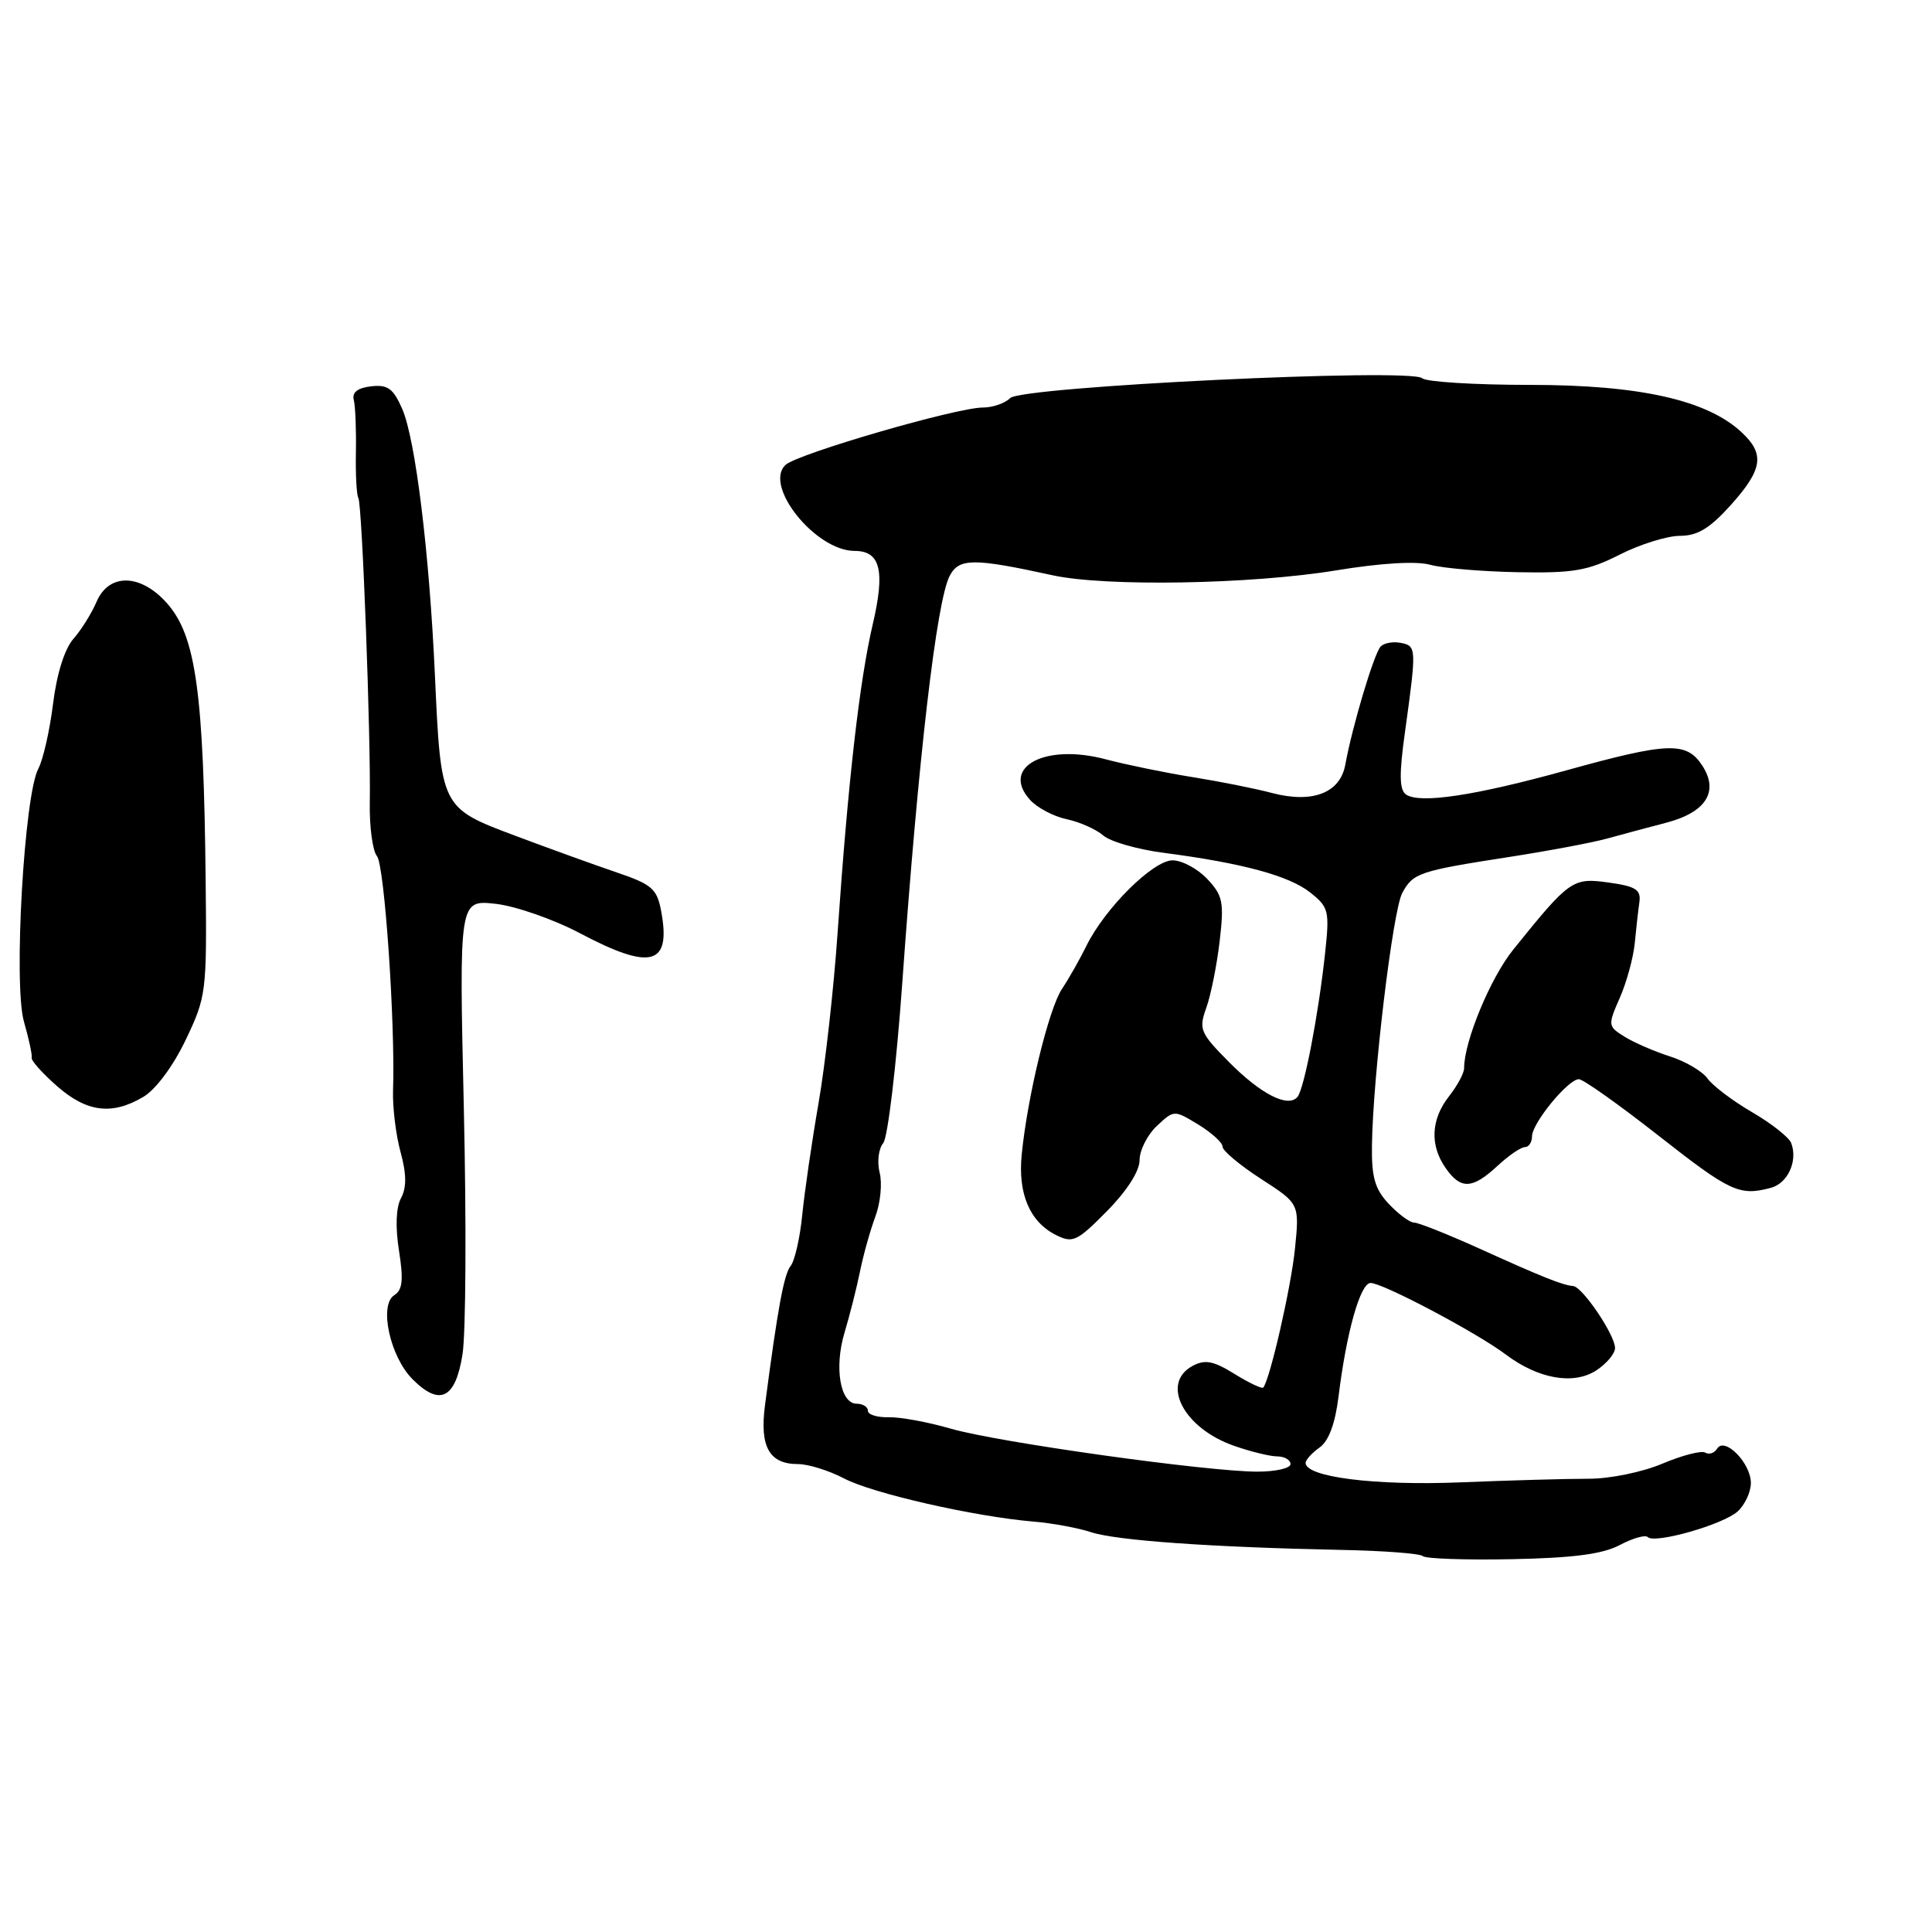 <?xml version="1.0" encoding="UTF-8" standalone="no"?>
<!DOCTYPE svg PUBLIC "-//W3C//DTD SVG 1.1//EN" "http://www.w3.org/Graphics/SVG/1.1/DTD/svg11.dtd" >
<svg xmlns="http://www.w3.org/2000/svg" xmlns:xlink="http://www.w3.org/1999/xlink" version="1.1" viewBox="0 0 256 256">
 <g >
 <path fill="currentColor"
d=" M 214.62 204.73 C 216.34 203.82 218.01 203.34 218.33 203.67 C 219.26 204.60 228.32 202.02 230.25 200.27 C 231.21 199.40 232.00 197.70 232.00 196.50 C 232.00 193.87 228.53 190.33 227.53 191.95 C 227.16 192.55 226.46 192.78 225.96 192.48 C 225.47 192.17 222.91 192.83 220.28 193.94 C 217.61 195.07 213.30 195.95 210.50 195.94 C 207.75 195.94 200.10 196.15 193.50 196.42 C 182.18 196.88 173.00 195.72 173.00 193.84 C 173.00 193.44 173.83 192.53 174.84 191.81 C 176.07 190.94 176.92 188.64 177.37 185.00 C 178.41 176.52 180.25 170.00 181.61 170.00 C 183.23 170.00 195.69 176.59 199.51 179.47 C 203.84 182.73 208.52 183.55 211.54 181.57 C 212.89 180.68 214.00 179.36 214.00 178.62 C 214.00 176.89 209.70 170.53 208.46 170.41 C 207.03 170.29 204.32 169.20 195.96 165.41 C 191.81 163.54 187.95 162.00 187.38 162.00 C 186.81 162.00 185.31 160.89 184.03 159.53 C 182.18 157.57 181.73 155.99 181.79 151.78 C 181.91 142.66 184.56 120.60 185.81 118.32 C 187.25 115.67 188.01 115.41 200.00 113.55 C 205.22 112.74 211.07 111.64 213.00 111.10 C 214.93 110.57 218.40 109.63 220.73 109.03 C 226.06 107.65 227.81 104.88 225.55 101.43 C 223.46 98.24 221.05 98.33 207.50 102.09 C 195.44 105.43 188.15 106.53 186.31 105.28 C 185.42 104.66 185.38 102.62 186.17 96.98 C 187.71 85.86 187.69 85.60 185.64 85.19 C 184.62 84.98 183.41 85.19 182.95 85.66 C 182.09 86.52 179.19 96.21 178.26 101.32 C 177.58 105.08 173.91 106.49 168.52 105.07 C 166.31 104.48 161.57 103.54 158.00 102.97 C 154.43 102.40 149.25 101.33 146.50 100.61 C 138.46 98.47 132.56 101.64 136.48 105.98 C 137.43 107.03 139.62 108.19 141.35 108.55 C 143.08 108.92 145.25 109.89 146.18 110.70 C 147.10 111.51 150.70 112.55 154.18 113.00 C 164.59 114.36 170.77 116.03 173.57 118.23 C 176.08 120.21 176.19 120.65 175.57 126.41 C 174.69 134.51 172.81 144.29 171.92 145.35 C 170.67 146.83 167.06 144.98 162.83 140.71 C 159.02 136.86 158.82 136.38 159.84 133.54 C 160.44 131.87 161.24 127.90 161.61 124.72 C 162.21 119.54 162.04 118.67 159.97 116.47 C 158.69 115.11 156.62 114.00 155.37 114.00 C 152.79 114.00 146.40 120.35 143.95 125.34 C 143.10 127.08 141.64 129.65 140.71 131.05 C 138.95 133.72 136.14 145.31 135.38 153.00 C 134.87 158.21 136.46 161.92 139.95 163.66 C 142.15 164.76 142.73 164.48 146.68 160.48 C 149.33 157.79 151.00 155.18 151.00 153.72 C 151.00 152.42 152.03 150.38 153.28 149.20 C 155.57 147.06 155.57 147.06 158.78 149.01 C 160.55 150.09 162.00 151.41 162.00 151.95 C 162.00 152.48 164.29 154.40 167.09 156.21 C 172.19 159.50 172.19 159.50 171.59 165.46 C 171.08 170.53 168.30 182.71 167.39 183.86 C 167.23 184.06 165.52 183.25 163.59 182.06 C 160.79 180.32 159.67 180.11 158.04 180.98 C 153.73 183.29 156.83 189.26 163.55 191.59 C 165.72 192.35 168.29 192.98 169.25 192.98 C 170.21 192.99 171.00 193.45 171.00 194.00 C 171.00 194.55 169.03 195.00 166.62 195.00 C 159.95 195.00 132.22 191.11 126.00 189.31 C 122.97 188.43 119.26 187.75 117.75 187.79 C 116.24 187.83 115.00 187.45 115.00 186.93 C 115.00 186.42 114.33 186.00 113.52 186.00 C 111.33 186.00 110.51 181.20 111.91 176.56 C 112.58 174.33 113.50 170.70 113.95 168.50 C 114.39 166.30 115.31 163.03 115.98 161.23 C 116.66 159.44 116.92 156.80 116.56 155.39 C 116.20 153.97 116.41 152.21 117.03 151.47 C 117.64 150.73 118.77 141.21 119.55 130.32 C 121.69 100.31 124.11 79.53 125.85 76.28 C 127.10 73.94 129.01 73.94 139.49 76.23 C 146.52 77.76 165.75 77.43 177.03 75.58 C 183.01 74.60 187.67 74.32 189.53 74.84 C 191.17 75.29 196.37 75.73 201.10 75.82 C 208.47 75.96 210.39 75.63 214.60 73.50 C 217.29 72.13 220.89 71.01 222.59 71.00 C 224.93 71.00 226.55 70.02 229.34 66.92 C 233.58 62.19 233.88 60.16 230.75 57.26 C 226.17 53.00 217.23 51.00 202.73 51.00 C 195.40 51.00 188.97 50.60 188.45 50.12 C 186.96 48.73 135.37 51.22 133.85 52.75 C 133.16 53.44 131.54 54.00 130.24 54.00 C 126.75 54.00 105.73 60.11 104.10 61.59 C 101.11 64.33 108.06 73.00 113.25 73.00 C 116.66 73.00 117.31 75.62 115.64 82.74 C 113.89 90.21 112.36 103.63 110.98 123.68 C 110.48 130.93 109.35 141.06 108.46 146.18 C 107.57 151.31 106.60 157.97 106.30 161.00 C 106.00 164.03 105.31 167.05 104.77 167.73 C 103.87 168.86 103.05 173.34 101.36 186.24 C 100.65 191.72 101.94 194.00 105.74 194.00 C 107.11 194.00 109.86 194.86 111.86 195.91 C 115.63 197.89 129.18 200.97 136.97 201.62 C 139.42 201.82 142.86 202.46 144.60 203.03 C 147.94 204.13 160.57 205.02 177.70 205.37 C 183.31 205.48 188.18 205.85 188.53 206.19 C 188.87 206.54 194.18 206.72 200.33 206.60 C 208.45 206.44 212.35 205.93 214.62 204.73 Z  M 61.28 179.49 C 61.73 176.74 61.81 162.06 61.46 146.86 C 60.83 119.23 60.83 119.23 65.67 119.76 C 68.32 120.06 73.35 121.81 76.83 123.65 C 86.30 128.66 88.96 127.92 87.60 120.69 C 87.05 117.77 86.37 117.18 81.74 115.61 C 78.86 114.63 72.80 112.44 68.27 110.74 C 58.42 107.04 58.43 107.07 57.63 89.50 C 56.90 73.27 55.05 58.21 53.30 54.19 C 52.11 51.47 51.38 50.94 49.17 51.19 C 47.38 51.40 46.62 51.99 46.88 53.00 C 47.09 53.83 47.21 56.93 47.16 59.89 C 47.10 62.86 47.25 65.59 47.48 65.97 C 47.99 66.79 49.15 97.86 49.00 106.33 C 48.94 109.54 49.37 112.74 49.95 113.44 C 50.95 114.64 52.39 135.65 52.08 144.50 C 52.01 146.70 52.45 150.36 53.07 152.63 C 53.87 155.57 53.89 157.34 53.14 158.75 C 52.47 159.99 52.37 162.58 52.87 165.73 C 53.48 169.61 53.34 170.93 52.24 171.62 C 50.19 172.92 51.68 179.78 54.67 182.76 C 58.28 186.37 60.34 185.36 61.28 179.49 Z  M 234.66 157.39 C 236.90 156.79 238.25 153.81 237.34 151.45 C 237.05 150.70 234.72 148.86 232.16 147.37 C 229.60 145.88 226.94 143.87 226.25 142.90 C 225.56 141.94 223.31 140.62 221.25 139.97 C 219.19 139.31 216.49 138.14 215.25 137.36 C 213.05 135.99 213.03 135.86 214.63 132.22 C 215.53 130.18 216.42 126.92 216.61 125.00 C 216.80 123.08 217.07 120.61 217.23 119.52 C 217.45 117.89 216.75 117.44 213.15 116.94 C 208.37 116.28 208.00 116.54 200.52 125.82 C 197.48 129.59 194.00 137.99 194.00 141.55 C 194.00 142.20 193.10 143.87 192.00 145.27 C 189.60 148.32 189.44 151.76 191.56 154.78 C 193.56 157.64 195.08 157.58 198.41 154.50 C 199.89 153.12 201.53 152.00 202.05 152.00 C 202.57 152.00 203.00 151.36 203.00 150.58 C 203.00 148.83 207.78 143.00 209.21 143.00 C 209.78 143.00 214.54 146.38 219.79 150.50 C 229.27 157.94 230.50 158.51 234.66 157.39 Z  M 18.98 145.35 C 20.63 144.38 22.93 141.29 24.60 137.80 C 27.34 132.07 27.41 131.47 27.25 116.70 C 26.99 91.71 25.96 84.31 22.16 79.97 C 18.67 76.00 14.43 75.89 12.79 79.75 C 12.14 81.26 10.77 83.47 9.72 84.66 C 8.56 85.98 7.52 89.29 7.03 93.25 C 6.59 96.80 5.71 100.67 5.08 101.85 C 3.20 105.37 1.77 130.47 3.17 135.36 C 3.82 137.64 4.29 139.80 4.20 140.17 C 4.12 140.54 5.63 142.23 7.56 143.92 C 11.50 147.38 14.84 147.80 18.98 145.35 Z "/>
</g>
</svg>